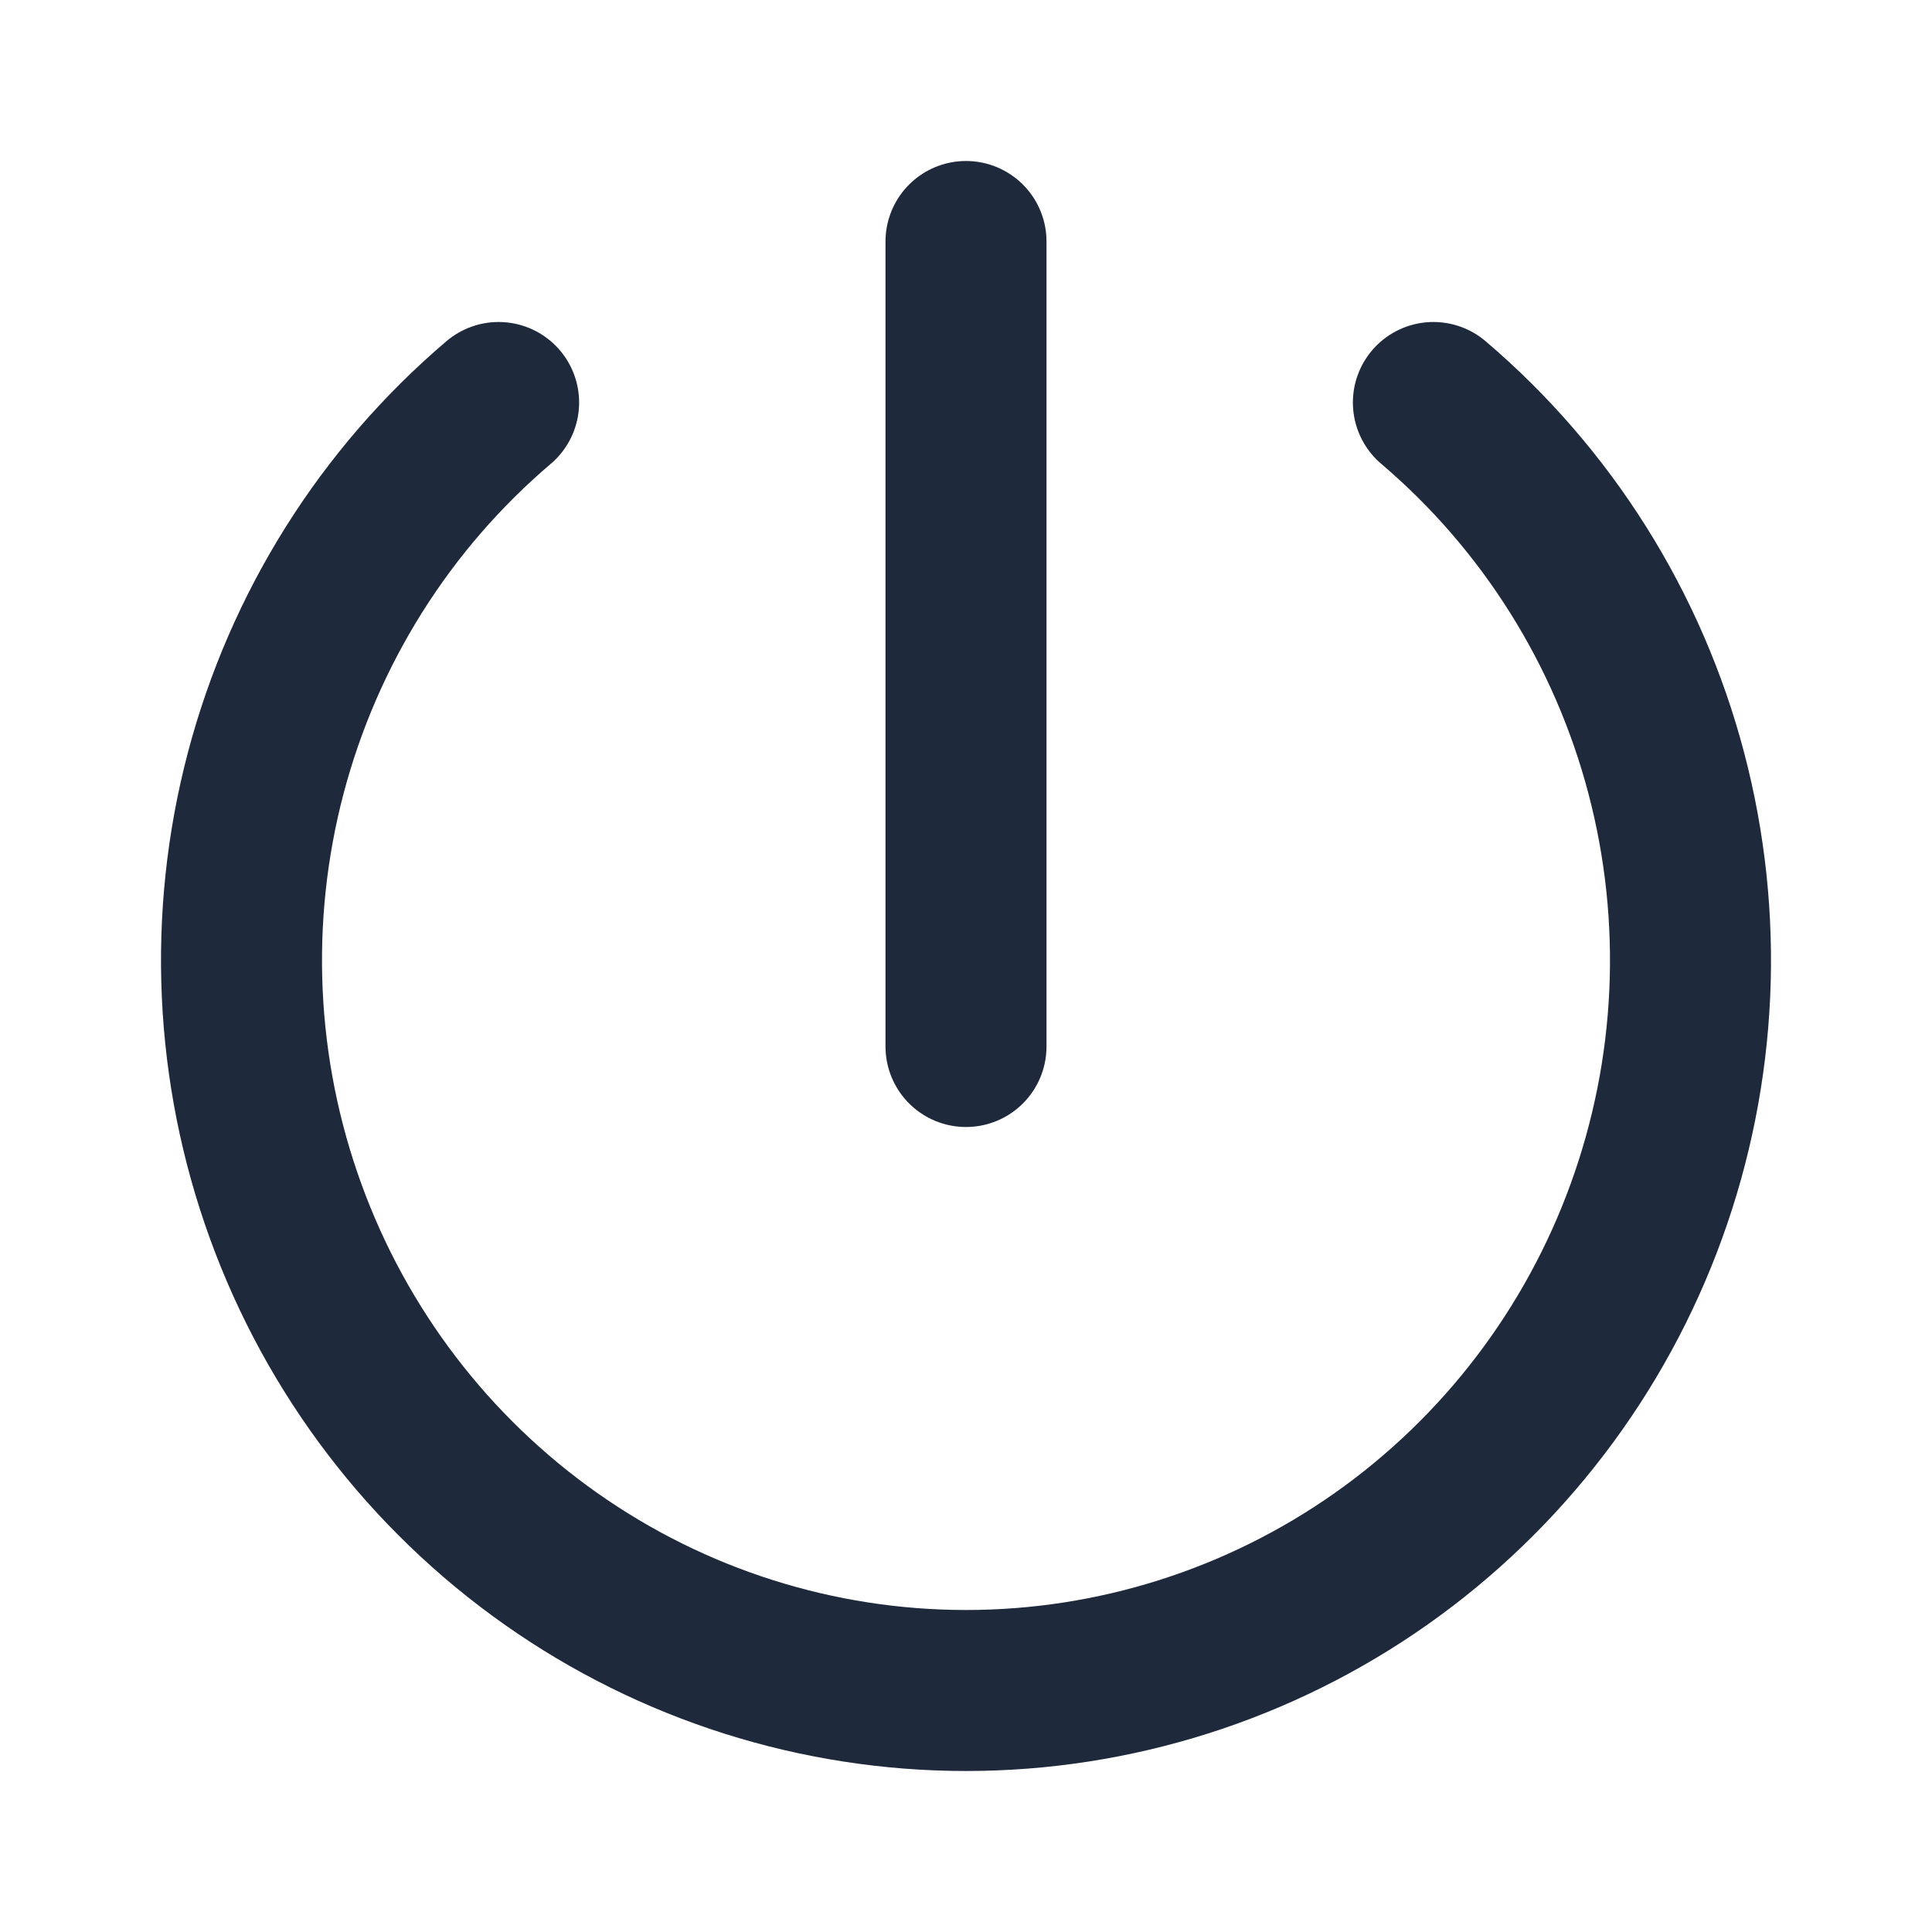 <svg width="24" height="24" viewBox="0 0 24 24" fill="none" xmlns="http://www.w3.org/2000/svg">
<path d="M6.194 5C4.784 6.199 3.775 7.806 3.301 9.603C2.828 11.4 2.914 13.299 3.548 15.045C4.181 16.791 5.332 18.299 6.844 19.364C8.355 20.429 10.155 21 12 21C13.845 21 15.645 20.429 17.157 19.364C18.668 18.299 19.819 16.791 20.452 15.045C21.086 13.299 21.172 11.4 20.699 9.603C20.226 7.806 19.216 6.199 17.806 5" stroke="#1E293B" stroke-width="2" stroke-linecap="round" stroke-linejoin="round"/>
<path d="M12 3V13" stroke="#1E293B" stroke-width="2" stroke-linecap="round" stroke-linejoin="round"/>
</svg>
